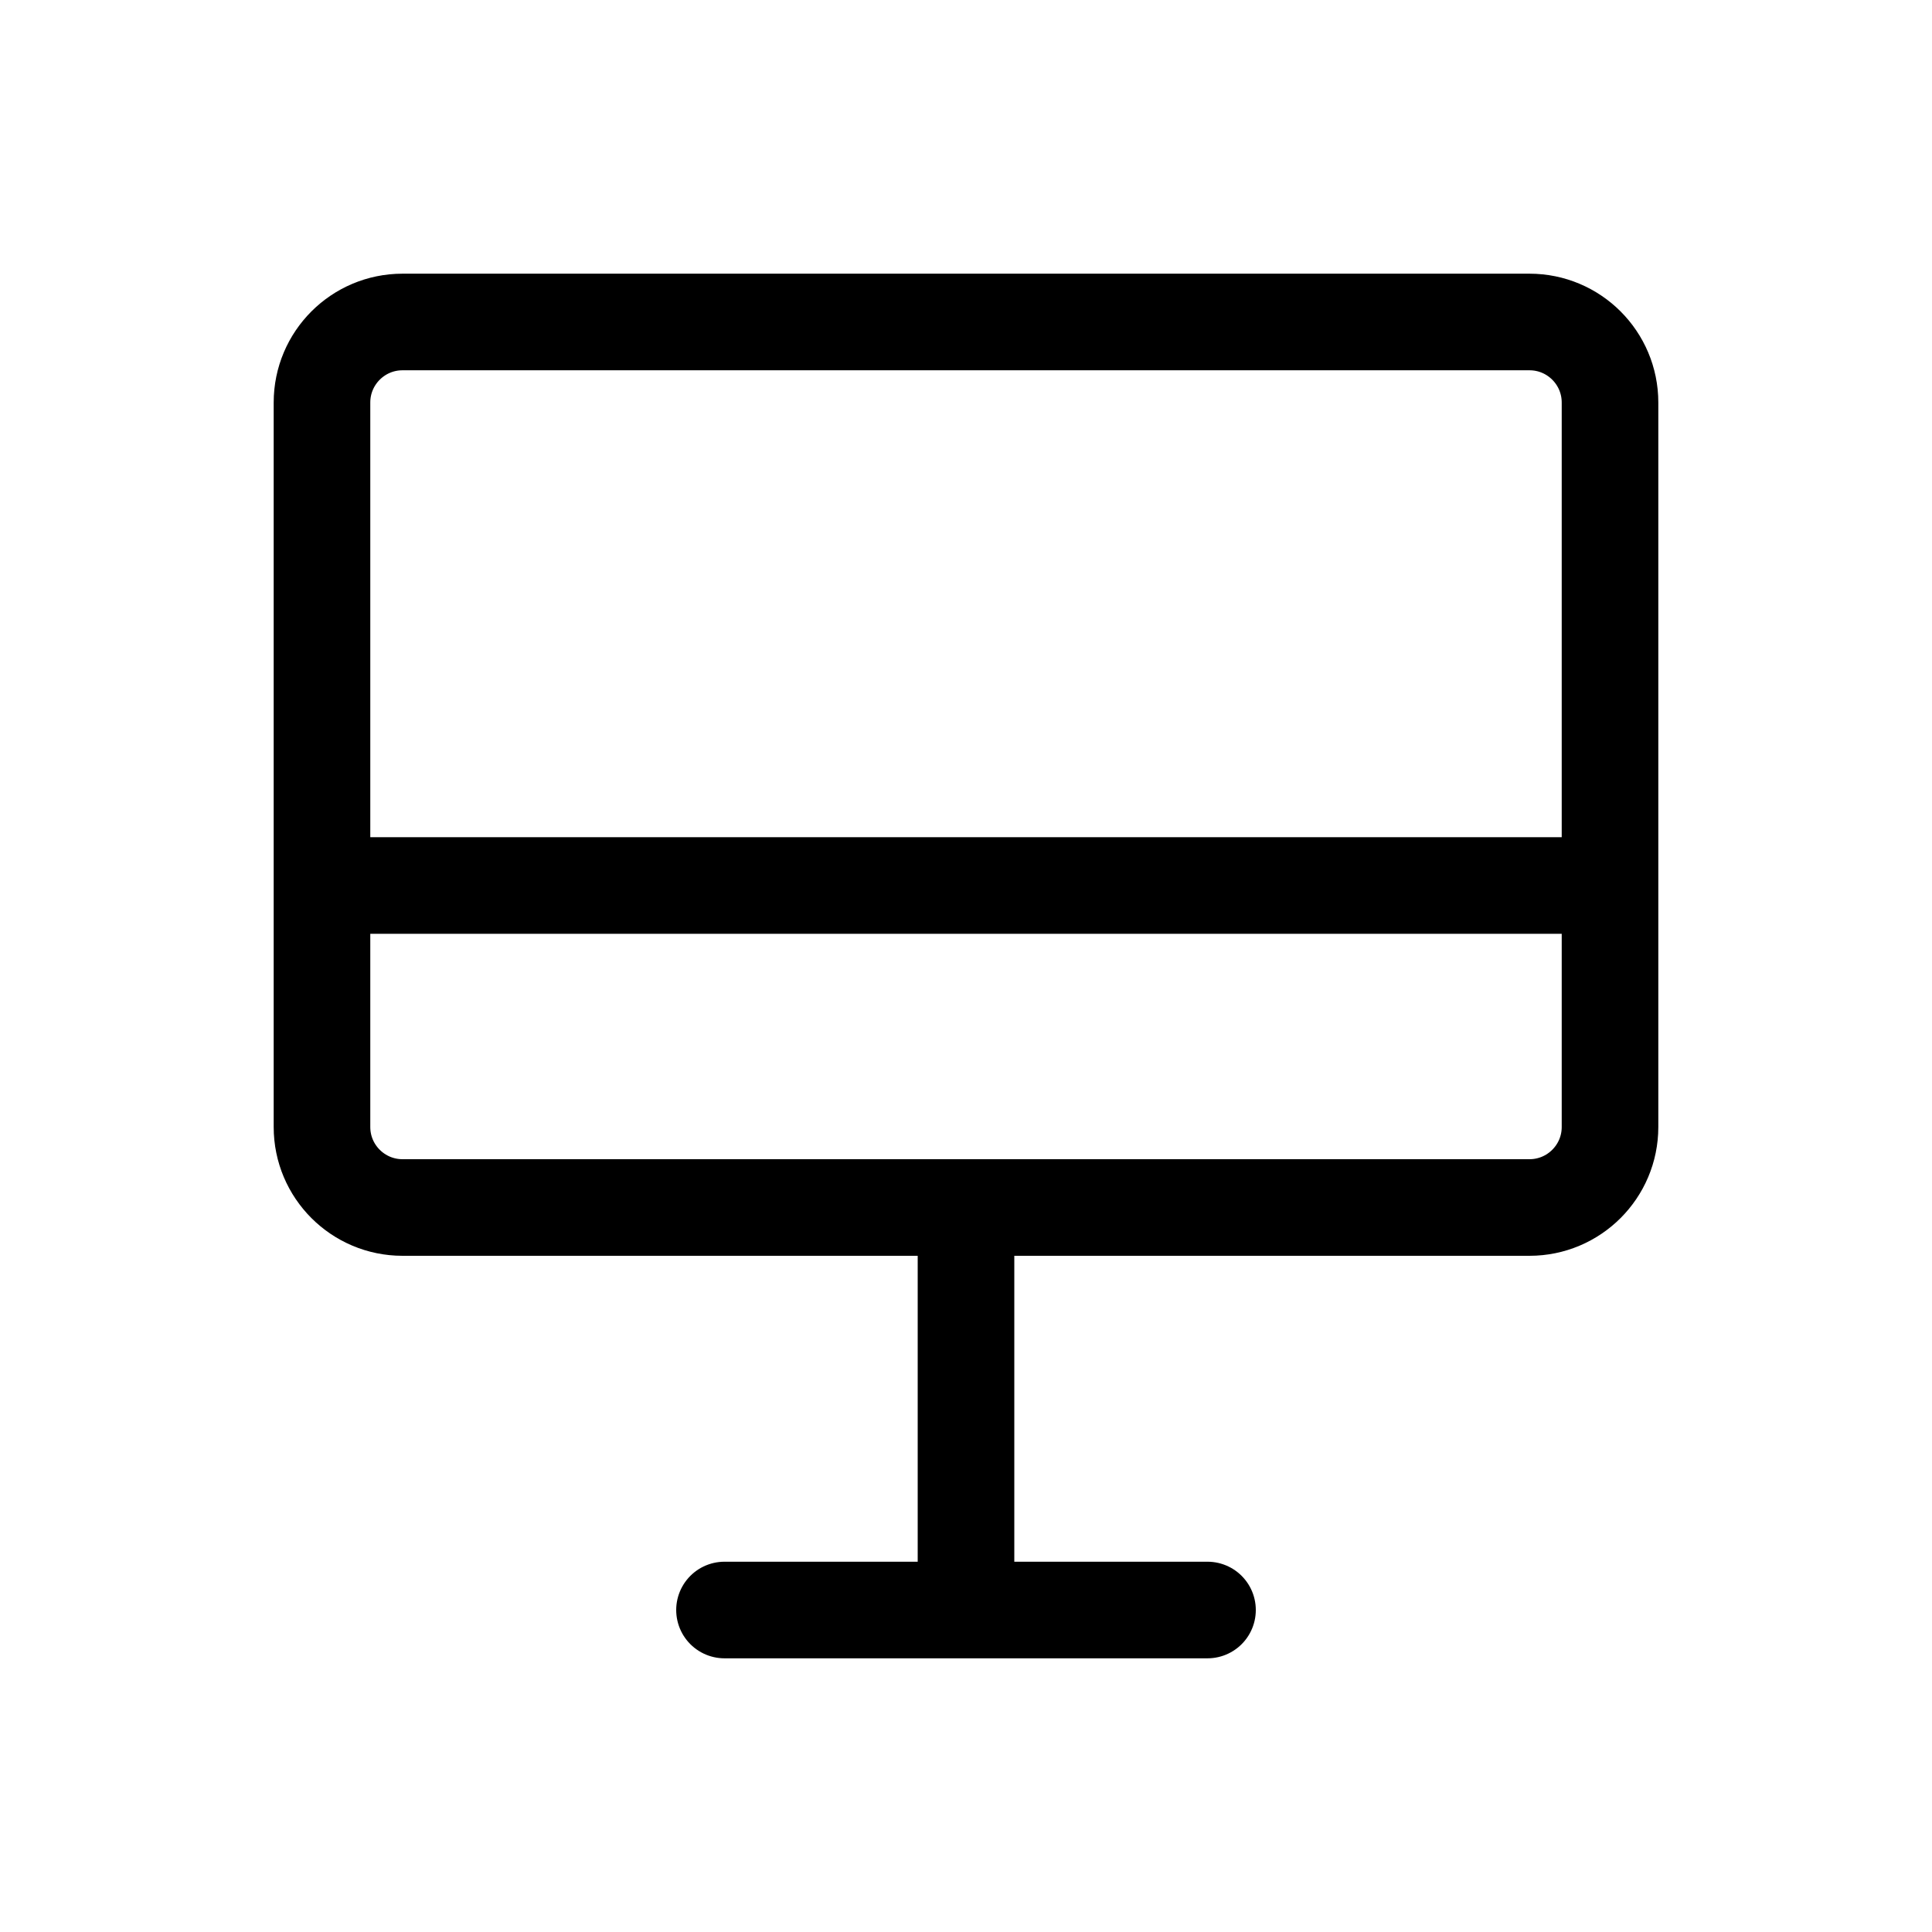 <svg width="50" height="50" viewBox="0 0 50 50" fill="none" xmlns="http://www.w3.org/2000/svg">
<path d="M25 31.25V41.667M18.75 41.667H31.25M8.333 22.917H41.667M10.417 31.25H39.583C40.734 31.25 41.667 30.317 41.667 29.167V10.417C41.667 9.266 40.734 8.333 39.583 8.333H10.417C9.266 8.333 8.333 9.266 8.333 10.417V29.167C8.333 30.317 9.266 31.25 10.417 31.25Z" stroke="black" stroke-width="2.5" stroke-linecap="round" stroke-linejoin="round"/>
</svg>
